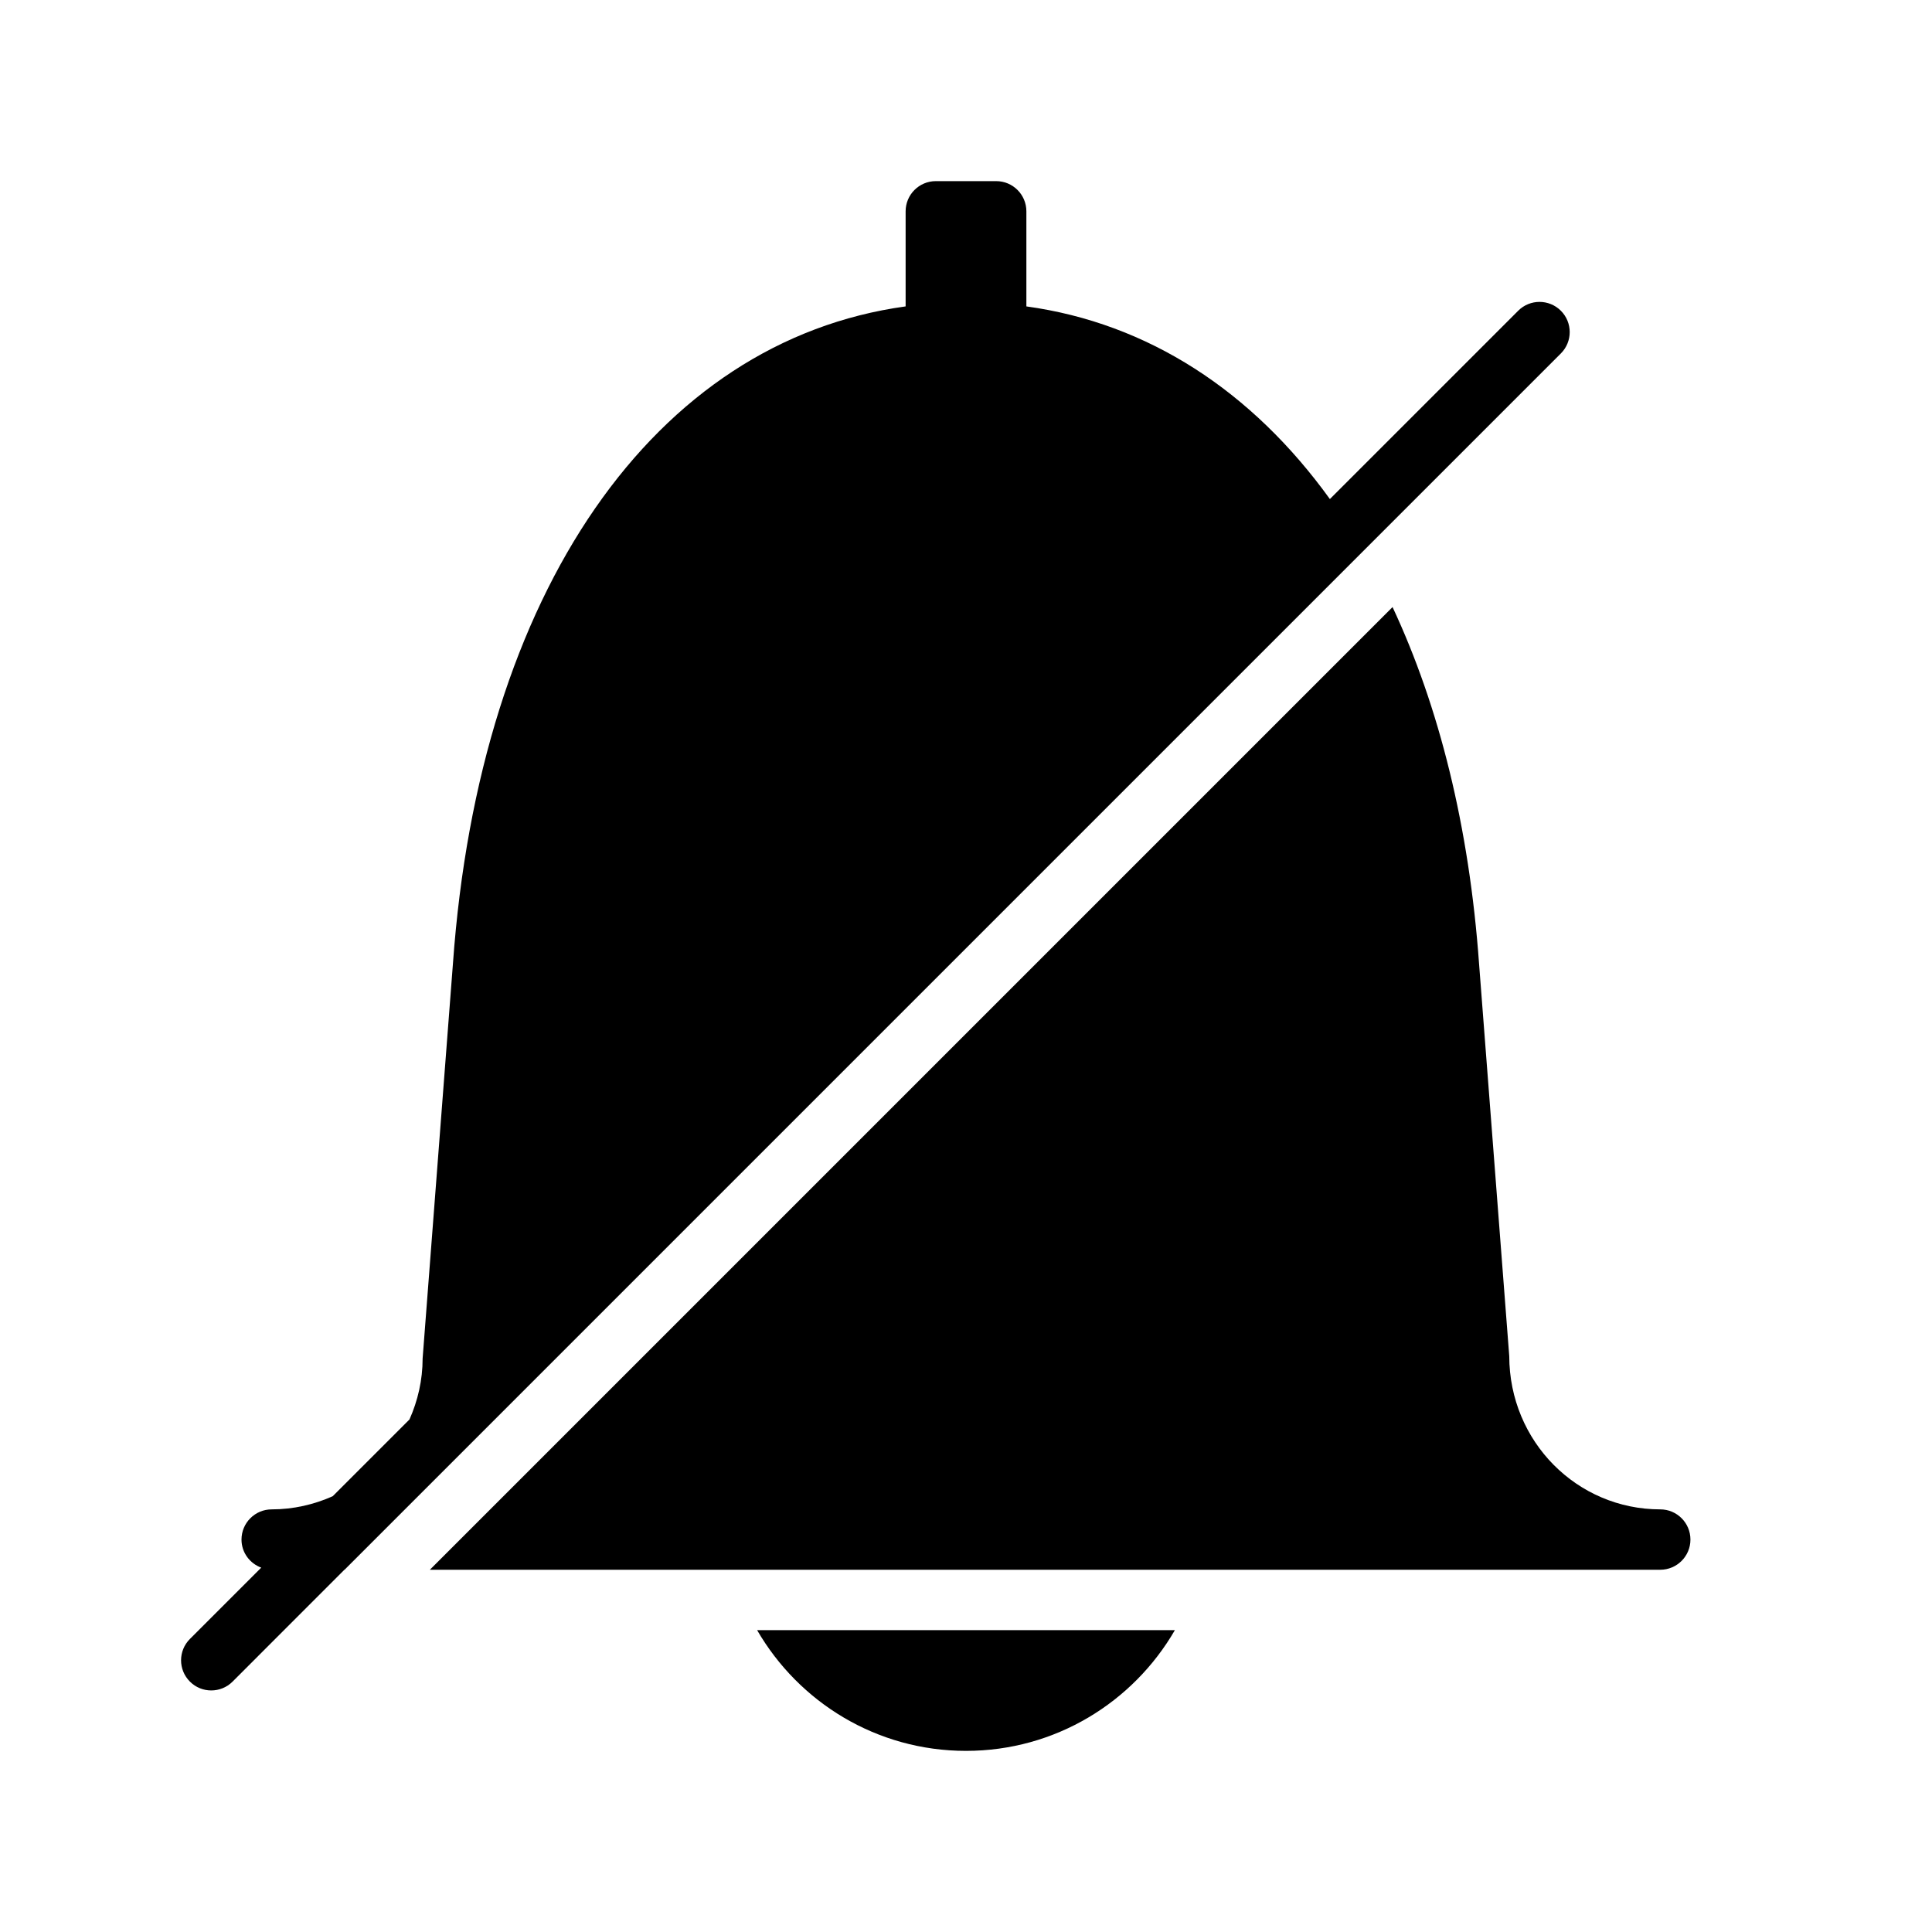 <?xml version="1.0" encoding="utf-8"?>
<!-- Generated by IcoMoon.io -->
<!DOCTYPE svg PUBLIC "-//W3C//DTD SVG 1.1//EN" "http://www.w3.org/Graphics/SVG/1.1/DTD/svg11.dtd">
<svg version="1.1" xmlns="http://www.w3.org/2000/svg" width="32" height="32" viewBox="0 0 32 32">
<title>gen-alarm-off</title>
<path d="M12.54 27c0.692 1.195 1.981 2 3.46 2s2.768-0.805 3.46-2h-6.921z"></path>
<path d="M27.5 25c-1.378 0-2.5-1.122-2.502-2.538l-0.5-6.498c-0.163-2.273-0.663-4.264-1.433-5.909l-15.945 15.945h20.379c0.276 0 0.5-0.224 0.5-0.5s-0.224-0.5-0.5-0.5z"></path>
<path d="M5.707 26l20.146-20.146c0.195-0.195 0.195-0.512 0-0.707s-0.512-0.196-0.707 0l-3.119 3.119c-1.289-1.787-3.008-2.913-5.027-3.191v-1.575c0-0.276-0.224-0.5-0.5-0.5h-1c-0.276 0-0.5 0.224-0.5 0.5v1.575c-4.155 0.572-7.058 4.715-7.498 10.887l-0.502 6.538c0 0.36-0.080 0.701-0.218 1.011l-1.271 1.271c-0.309 0.138-0.651 0.218-1.011 0.218-0.276 0-0.5 0.224-0.5 0.5 0 0.215 0.137 0.395 0.327 0.465l-1.181 1.181c-0.196 0.195-0.196 0.512 0 0.707 0.098 0.098 0.225 0.146 0.353 0.146s0.256-0.049 0.353-0.146l1.853-1.854z"></path>
</svg>
